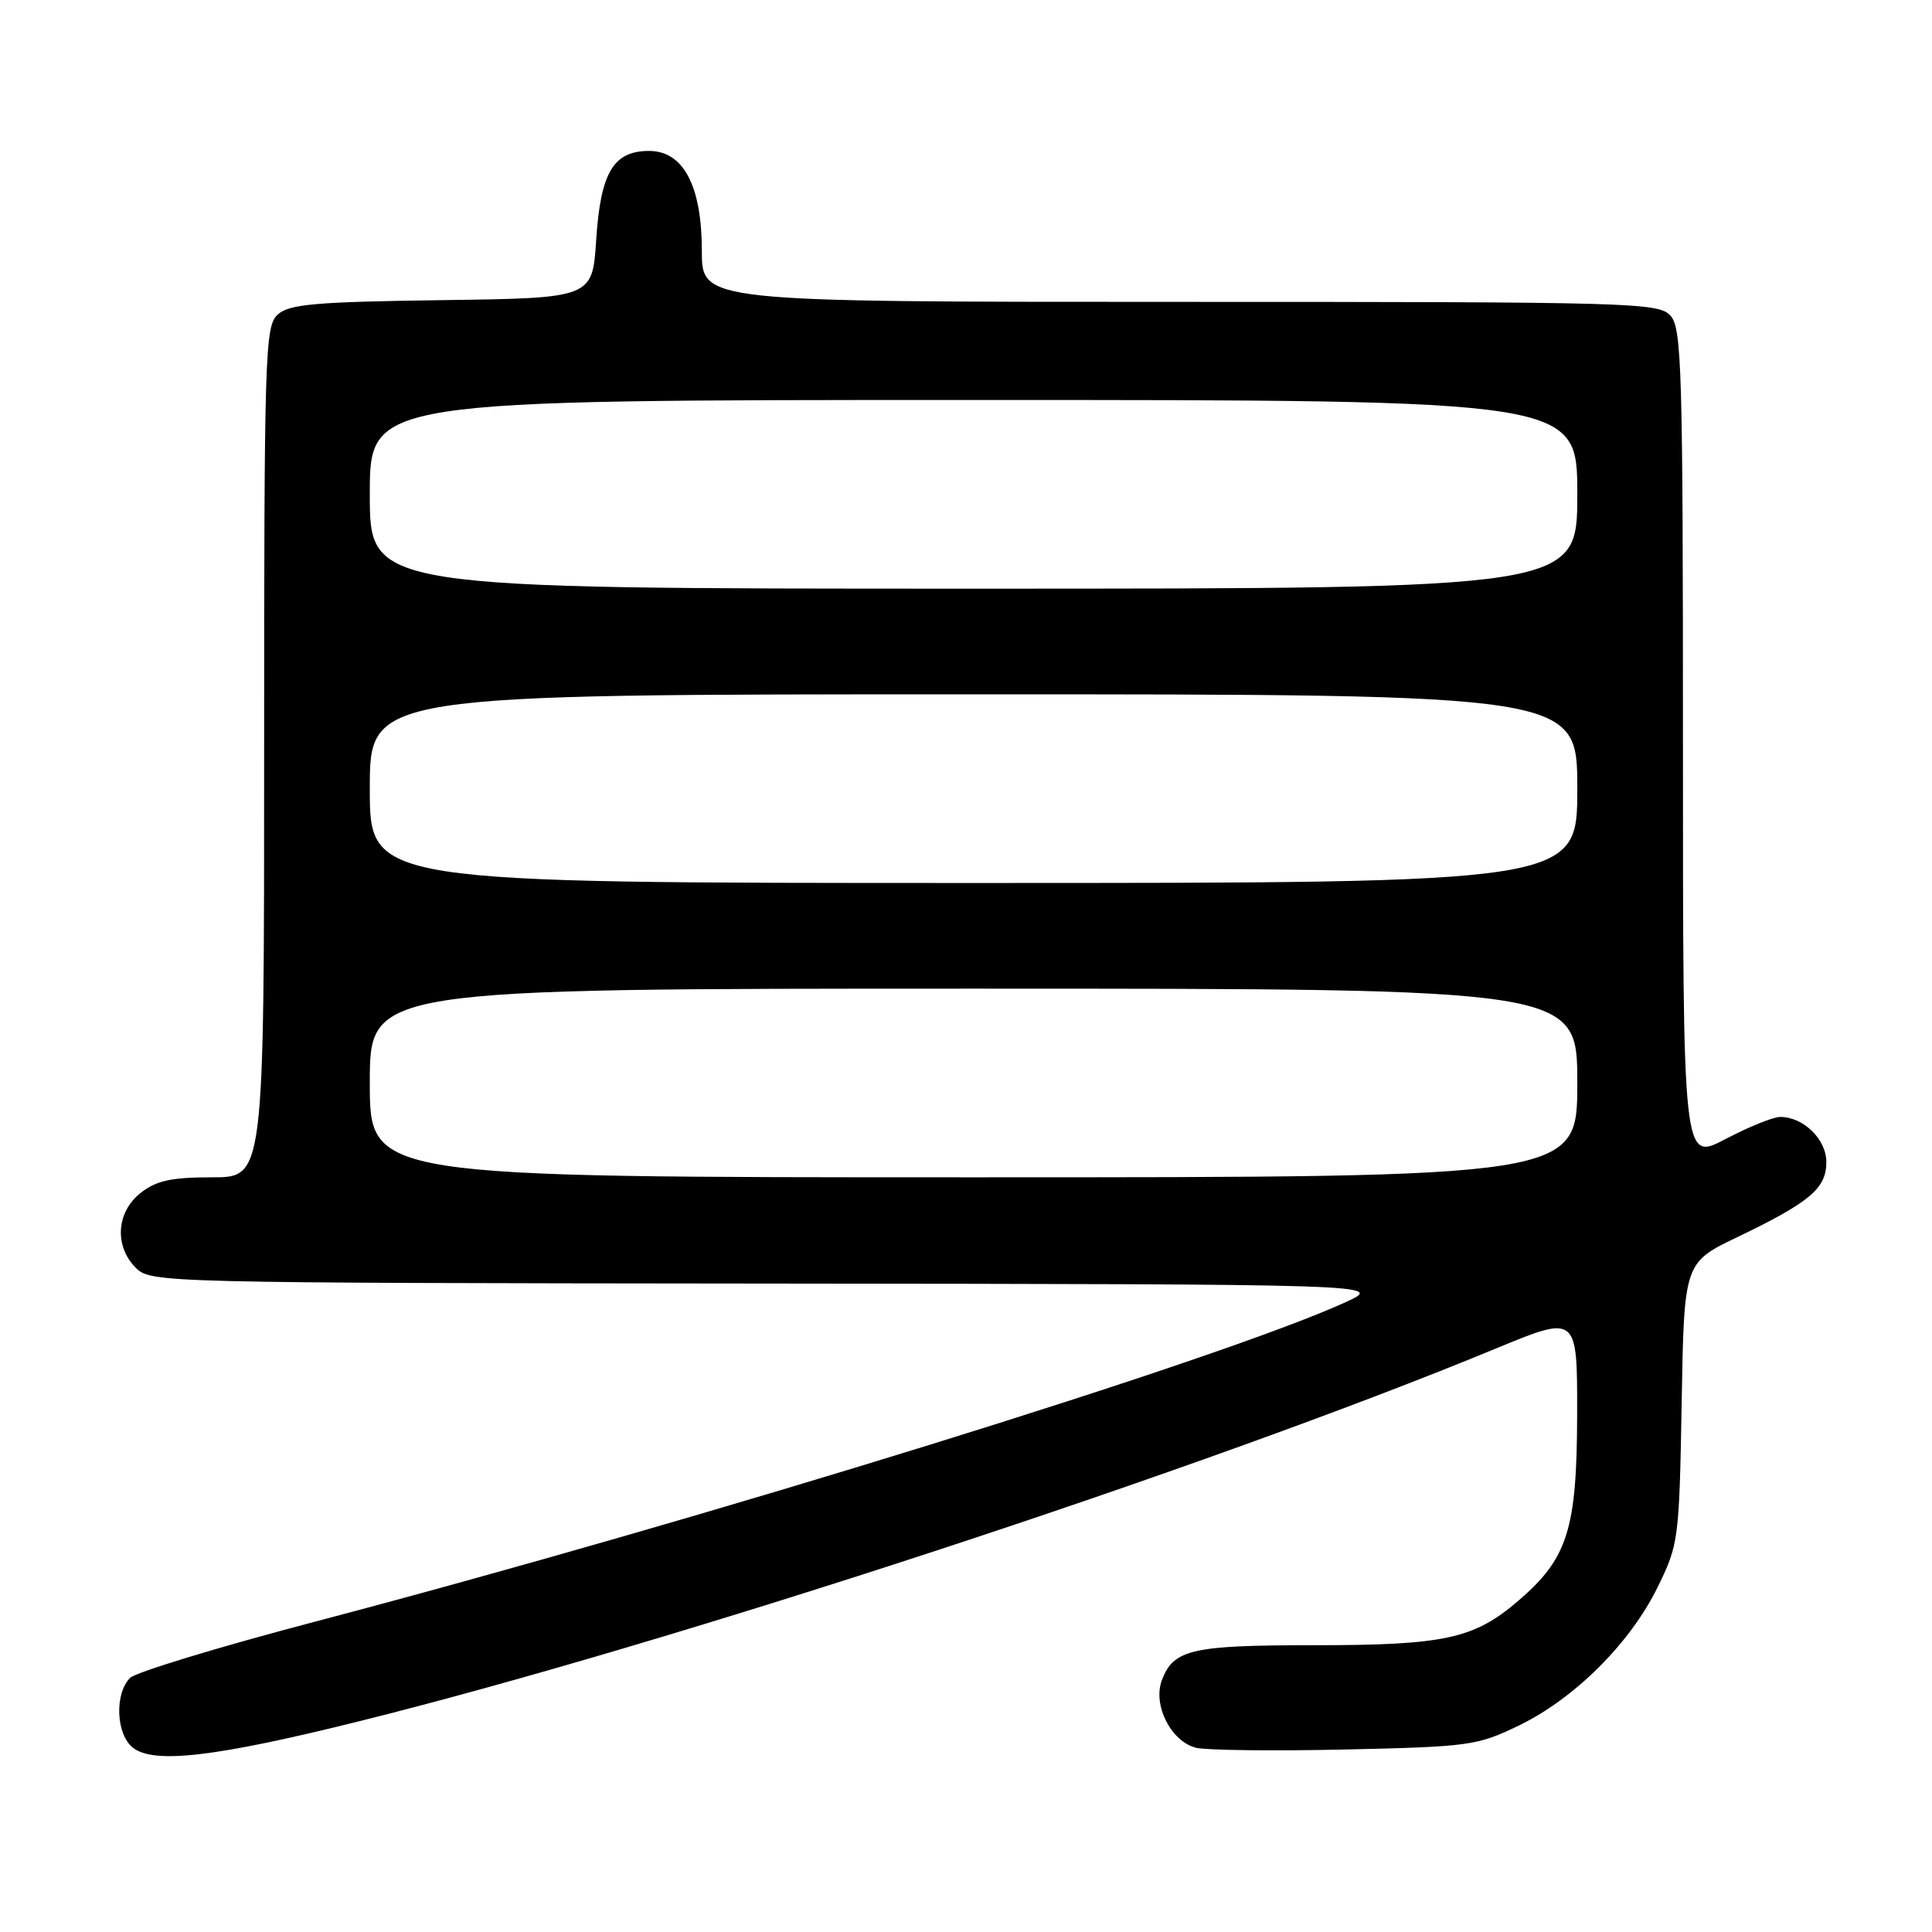 <?xml version="1.0" encoding="UTF-8" standalone="no"?>
<!DOCTYPE svg PUBLIC "-//W3C//DTD SVG 1.1//EN" "http://www.w3.org/Graphics/SVG/1.1/DTD/svg11.dtd" >
<svg xmlns="http://www.w3.org/2000/svg" xmlns:xlink="http://www.w3.org/1999/xlink" version="1.1" viewBox="0 0 256 256">
 <g >
 <path fill="currentColor"
d=" M 47.50 228.10 C 88.98 217.79 159.86 194.55 198.25 178.67 C 209.00 174.23 209.00 174.23 208.98 187.36 C 208.95 202.68 207.75 206.49 201.14 212.15 C 195.29 217.16 191.39 218.00 174.07 218.00 C 157.91 218.00 155.50 218.55 153.96 222.62 C 152.71 225.90 155.15 230.75 158.48 231.59 C 159.83 231.92 168.71 232.03 178.21 231.82 C 194.74 231.45 195.75 231.31 201.30 228.62 C 208.67 225.04 216.01 217.72 219.65 210.30 C 222.42 204.65 222.51 204.01 222.83 185.91 C 223.15 167.31 223.15 167.31 230.24 163.91 C 239.84 159.29 242.00 157.47 242.00 153.98 C 242.00 150.96 238.97 148.00 235.88 148.00 C 234.96 148.00 231.68 149.33 228.60 150.95 C 223.00 153.89 223.00 153.89 223.00 98.78 C 223.00 48.89 222.84 43.48 221.35 41.83 C 219.77 40.09 216.44 40.00 156.35 40.00 C 93.00 40.00 93.00 40.00 93.00 33.25 C 92.99 24.61 90.56 20.00 86.00 20.00 C 81.28 20.00 79.58 22.85 79.00 31.77 C 78.50 39.50 78.50 39.50 58.55 39.77 C 41.76 40.00 38.32 40.30 36.80 41.68 C 35.11 43.21 35.00 46.61 35.00 99.65 C 35.00 156.00 35.00 156.00 28.13 156.00 C 22.70 156.00 20.72 156.43 18.63 158.07 C 15.41 160.61 15.12 165.12 18.00 168.00 C 19.97 169.97 21.39 170.00 101.75 170.08 C 183.50 170.16 183.50 170.16 178.27 172.56 C 161.75 180.10 93.41 201.28 41.55 214.93 C 28.93 218.25 17.99 221.58 17.24 222.33 C 15.16 224.41 15.37 229.80 17.60 231.57 C 20.36 233.77 28.52 232.82 47.50 228.10 Z  M 49.00 143.50 C 49.00 131.00 49.00 131.00 129.00 131.00 C 209.00 131.00 209.00 131.00 209.00 143.50 C 209.00 156.00 209.00 156.00 129.00 156.00 C 49.00 156.00 49.00 156.00 49.00 143.50 Z  M 49.00 104.50 C 49.00 92.00 49.00 92.00 129.00 92.00 C 209.00 92.00 209.00 92.00 209.00 104.50 C 209.00 117.00 209.00 117.00 129.00 117.00 C 49.00 117.00 49.00 117.00 49.00 104.50 Z  M 49.00 65.50 C 49.00 53.00 49.00 53.00 129.00 53.00 C 209.00 53.00 209.00 53.00 209.00 65.50 C 209.00 78.00 209.00 78.00 129.00 78.00 C 49.00 78.00 49.00 78.00 49.00 65.50 Z "/>
</g>
</svg>